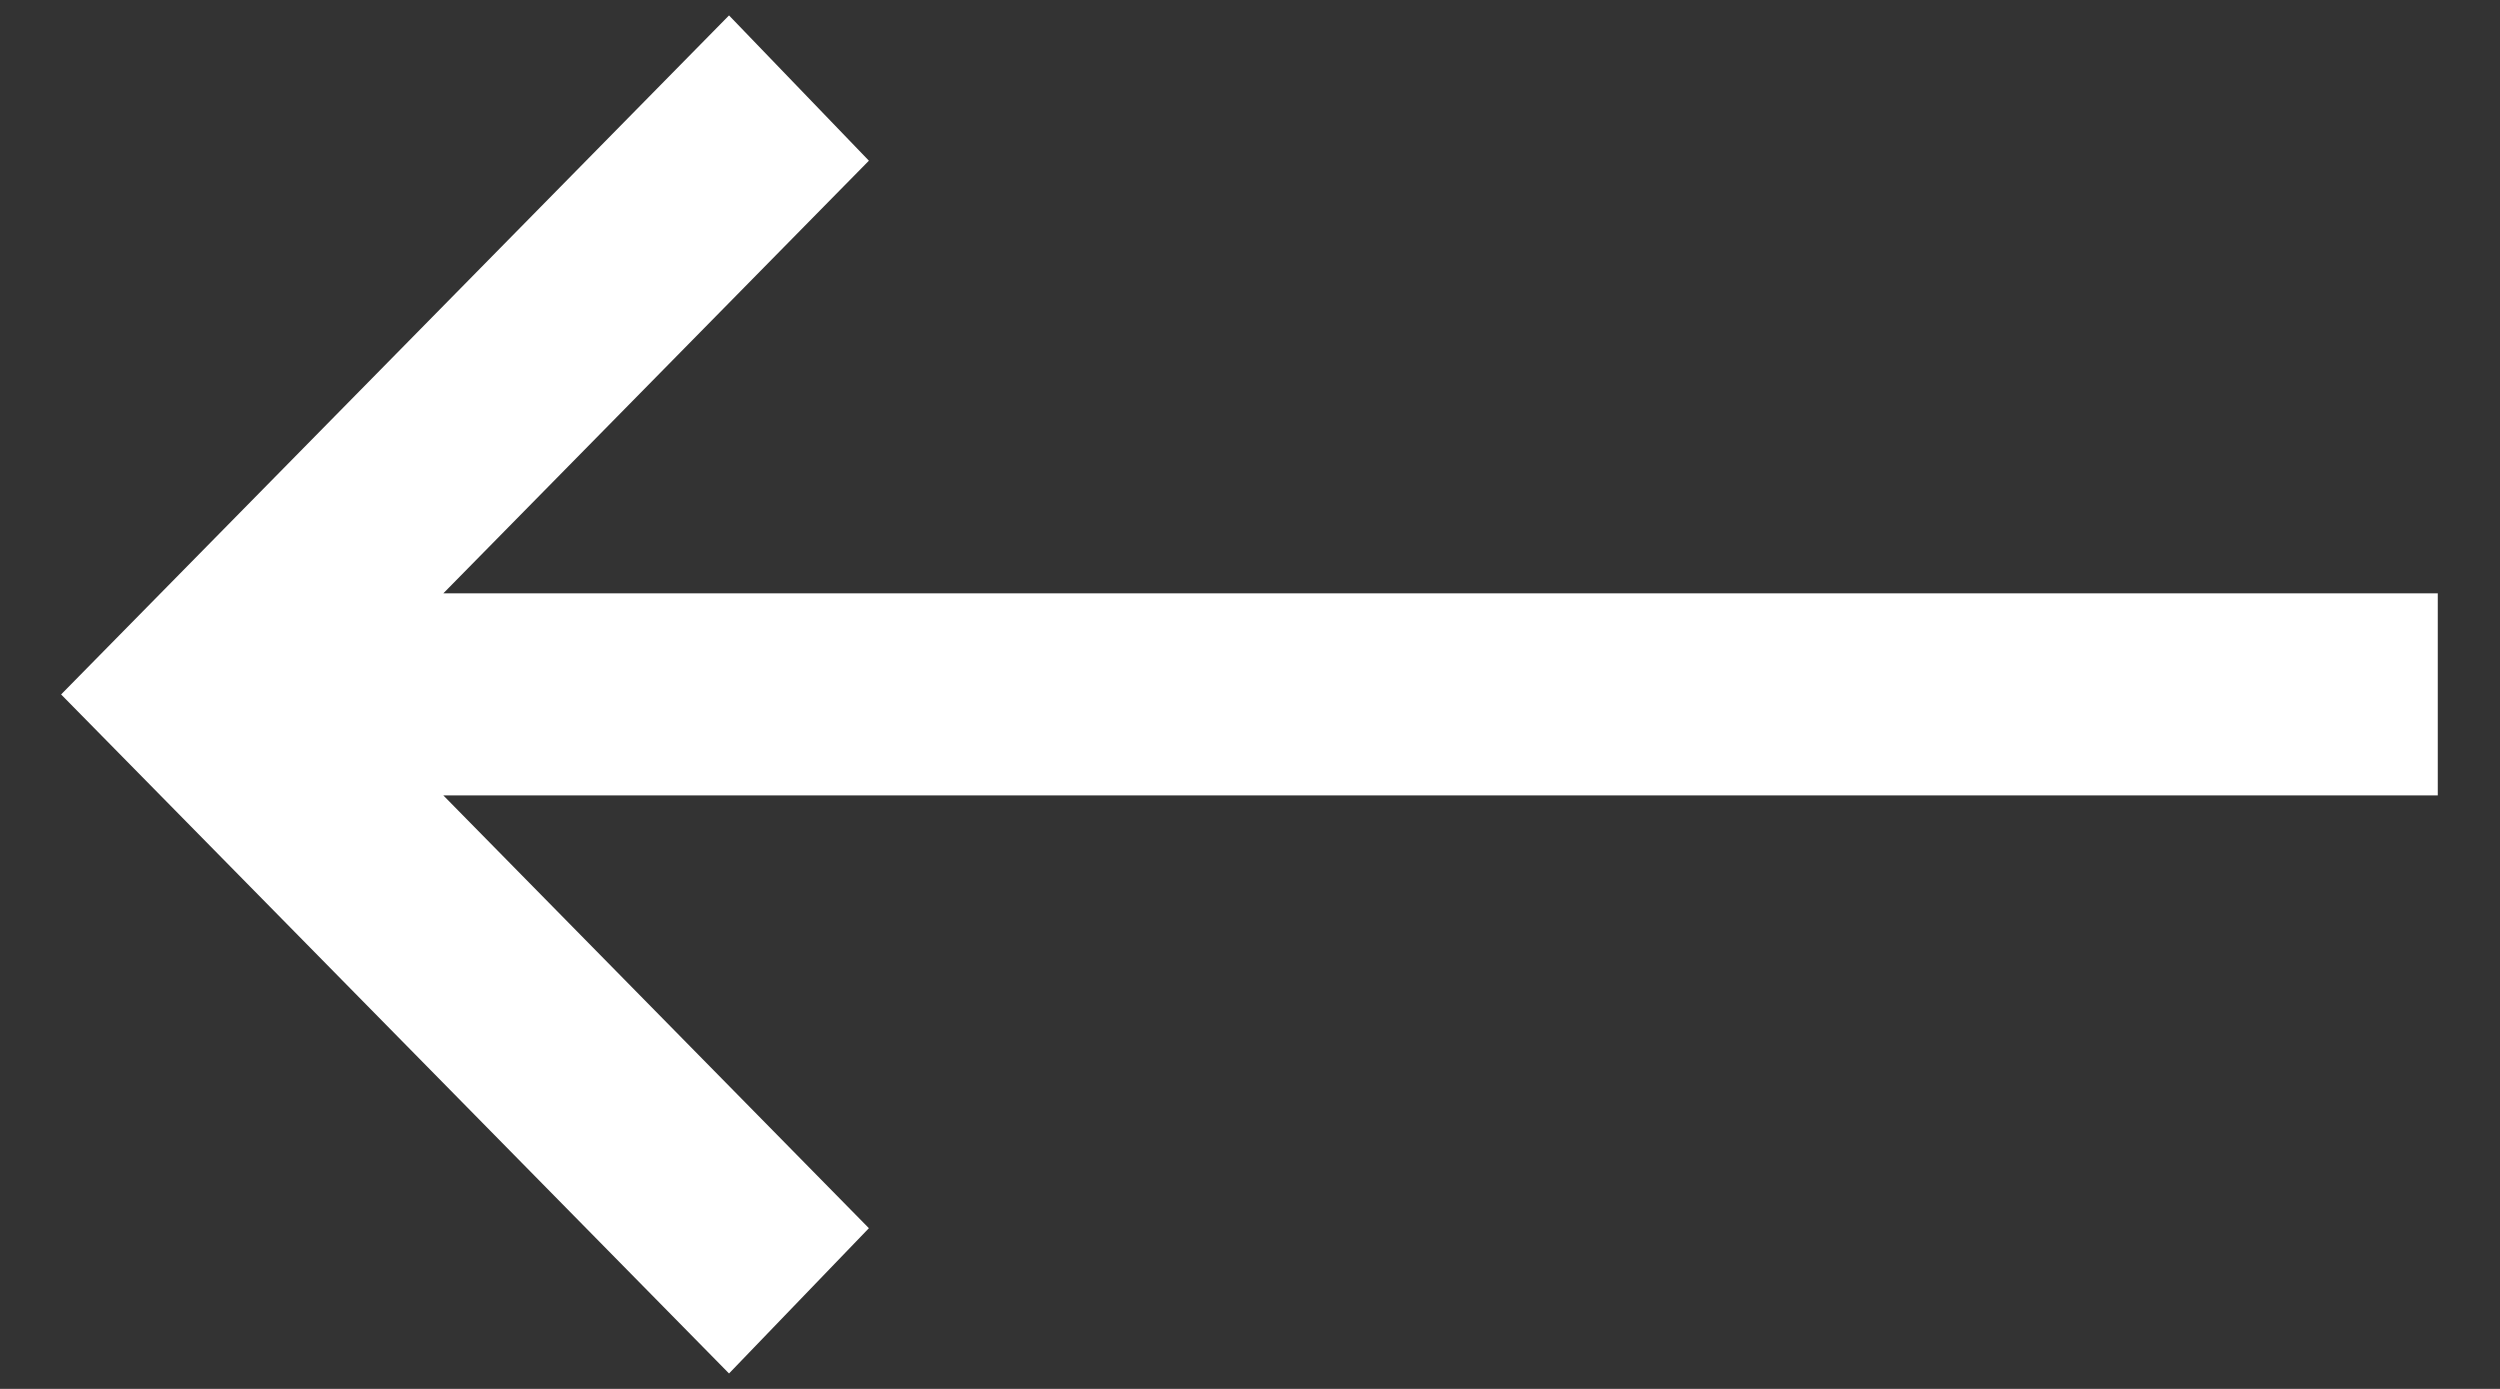 <svg width="18" height="10" viewBox="0 0 18 10" fill="none" xmlns="http://www.w3.org/2000/svg">
<rect x="0" y="0" width="18" height="10" fill="#333333" stroke="none"/>
<path d="M17.552 5.727L3.192 5.727L6.256 8.843L5.249 9.889L0.44 5L5.249 0.111L6.256 1.157L3.192 4.272L17.552 4.272V5.727Z" fill="white"/>
</svg>
